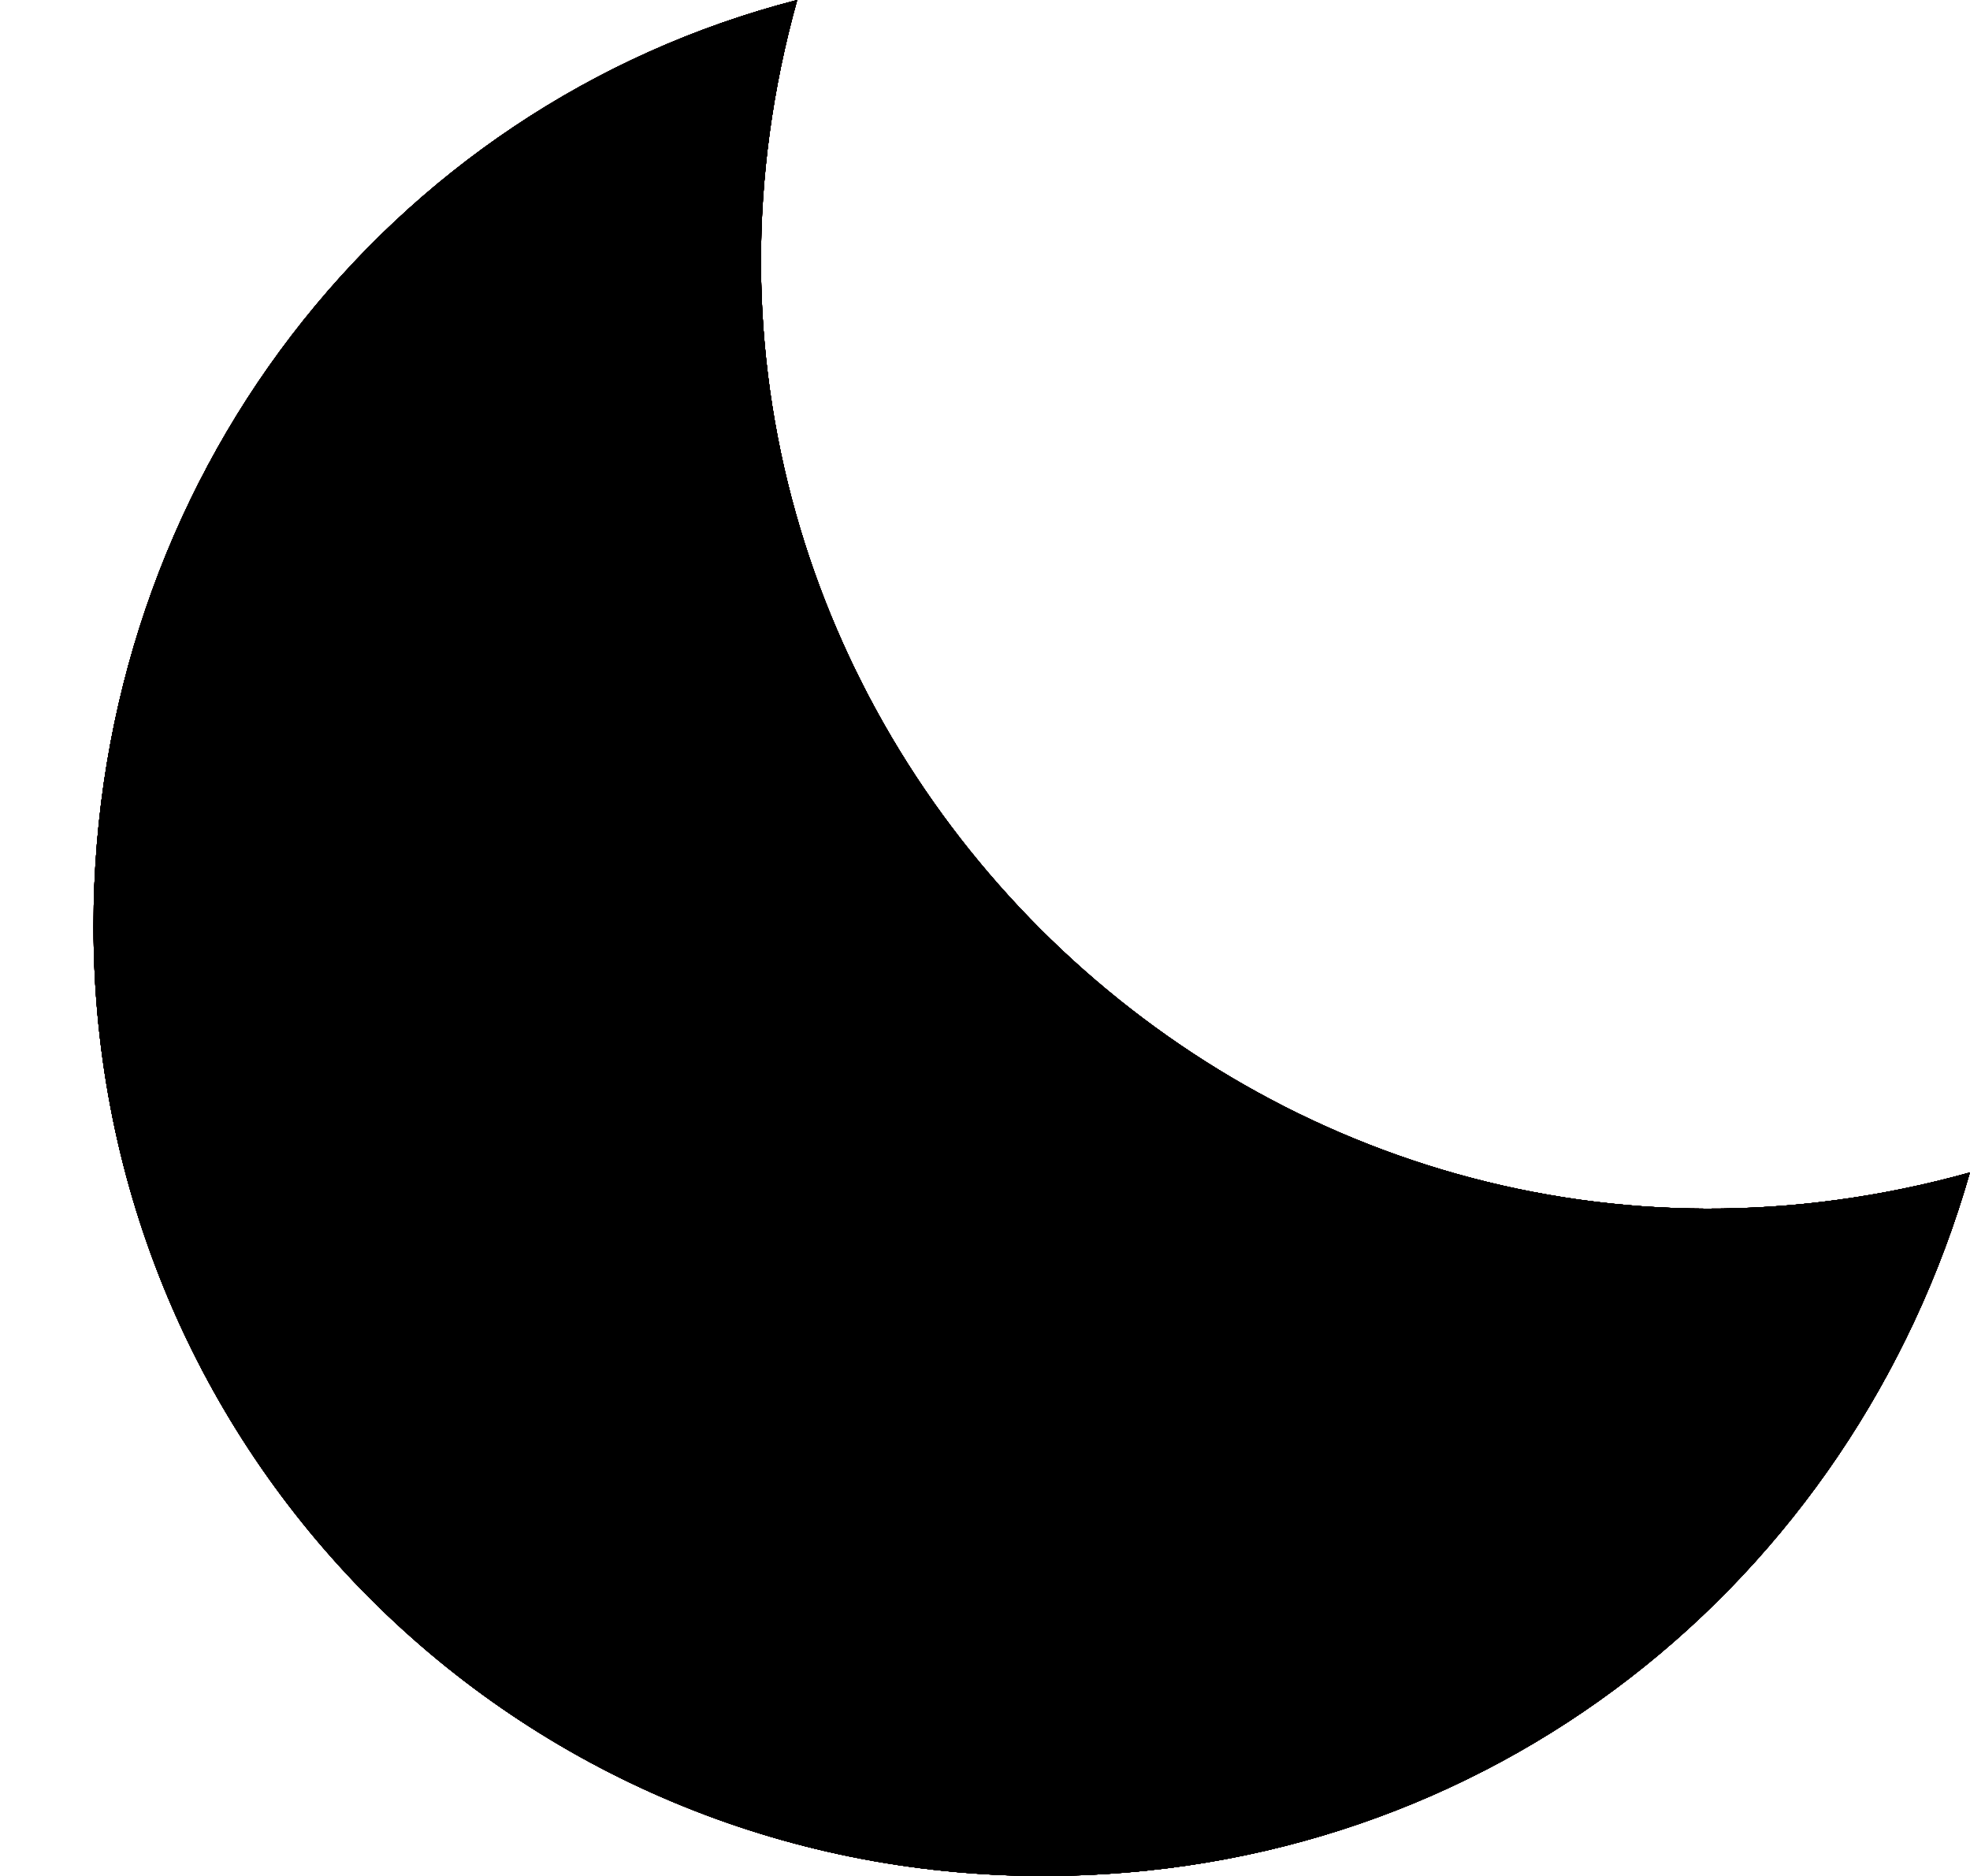 <svg width="21" height="20" viewBox="0 0 21 20" fill="none" xmlns="http://www.w3.org/2000/svg">
<path d="M8.498 0C4.122 1.125 0.997 5.125 0.997 9.875C0.997 15.5 5.497 20 11.123 20C15.873 20 19.748 16.875 20.999 12.5C13.373 14.625 6.372 7.625 8.498 0Z" fill="#FF0000"/>
<path d="M8.498 0C4.122 1.125 0.997 5.125 0.997 9.875C0.997 15.5 5.497 20 11.123 20C15.873 20 19.748 16.875 20.999 12.5C13.373 14.625 6.372 7.625 8.498 0Z" fill="#000"/>
<path d="M8.498 0C4.122 1.125 0.997 5.125 0.997 9.875C0.997 15.5 5.497 20 11.123 20C15.873 20 19.748 16.875 20.999 12.5C13.373 14.625 6.372 7.625 8.498 0Z" fill="#000"/>
<path d="M8.498 0C4.122 1.125 0.997 5.125 0.997 9.875C0.997 15.5 5.497 20 11.123 20C15.873 20 19.748 16.875 20.999 12.5C13.373 14.625 6.372 7.625 8.498 0Z" fill="black"/>
<path d="M8.498 0C4.122 1.125 0.997 5.125 0.997 9.875C0.997 15.5 5.497 20 11.123 20C15.873 20 19.748 16.875 20.999 12.5C13.373 14.625 6.372 7.625 8.498 0Z" fill="#000"/>
<path d="M8.498 0C4.122 1.125 0.997 5.125 0.997 9.875C0.997 15.5 5.497 20 11.123 20C15.873 20 19.748 16.875 20.999 12.5C13.373 14.625 6.372 7.625 8.498 0Z" fill="#000"/>
<path d="M8.498 0C4.122 1.125 0.997 5.125 0.997 9.875C0.997 15.5 5.497 20 11.123 20C15.873 20 19.748 16.875 20.999 12.5C13.373 14.625 6.372 7.625 8.498 0Z" fill="#000"/>
<path d="M8.498 0C4.122 1.125 0.997 5.125 0.997 9.875C0.997 15.5 5.497 20 11.123 20C15.873 20 19.748 16.875 20.999 12.5C13.373 14.625 6.372 7.625 8.498 0Z" fill="#000"/>
<path d="M8.498 0C4.122 1.125 0.997 5.125 0.997 9.875C0.997 15.5 5.497 20 11.123 20C15.873 20 19.748 16.875 20.999 12.5C13.373 14.625 6.372 7.625 8.498 0Z" fill="black"/>
</svg>
